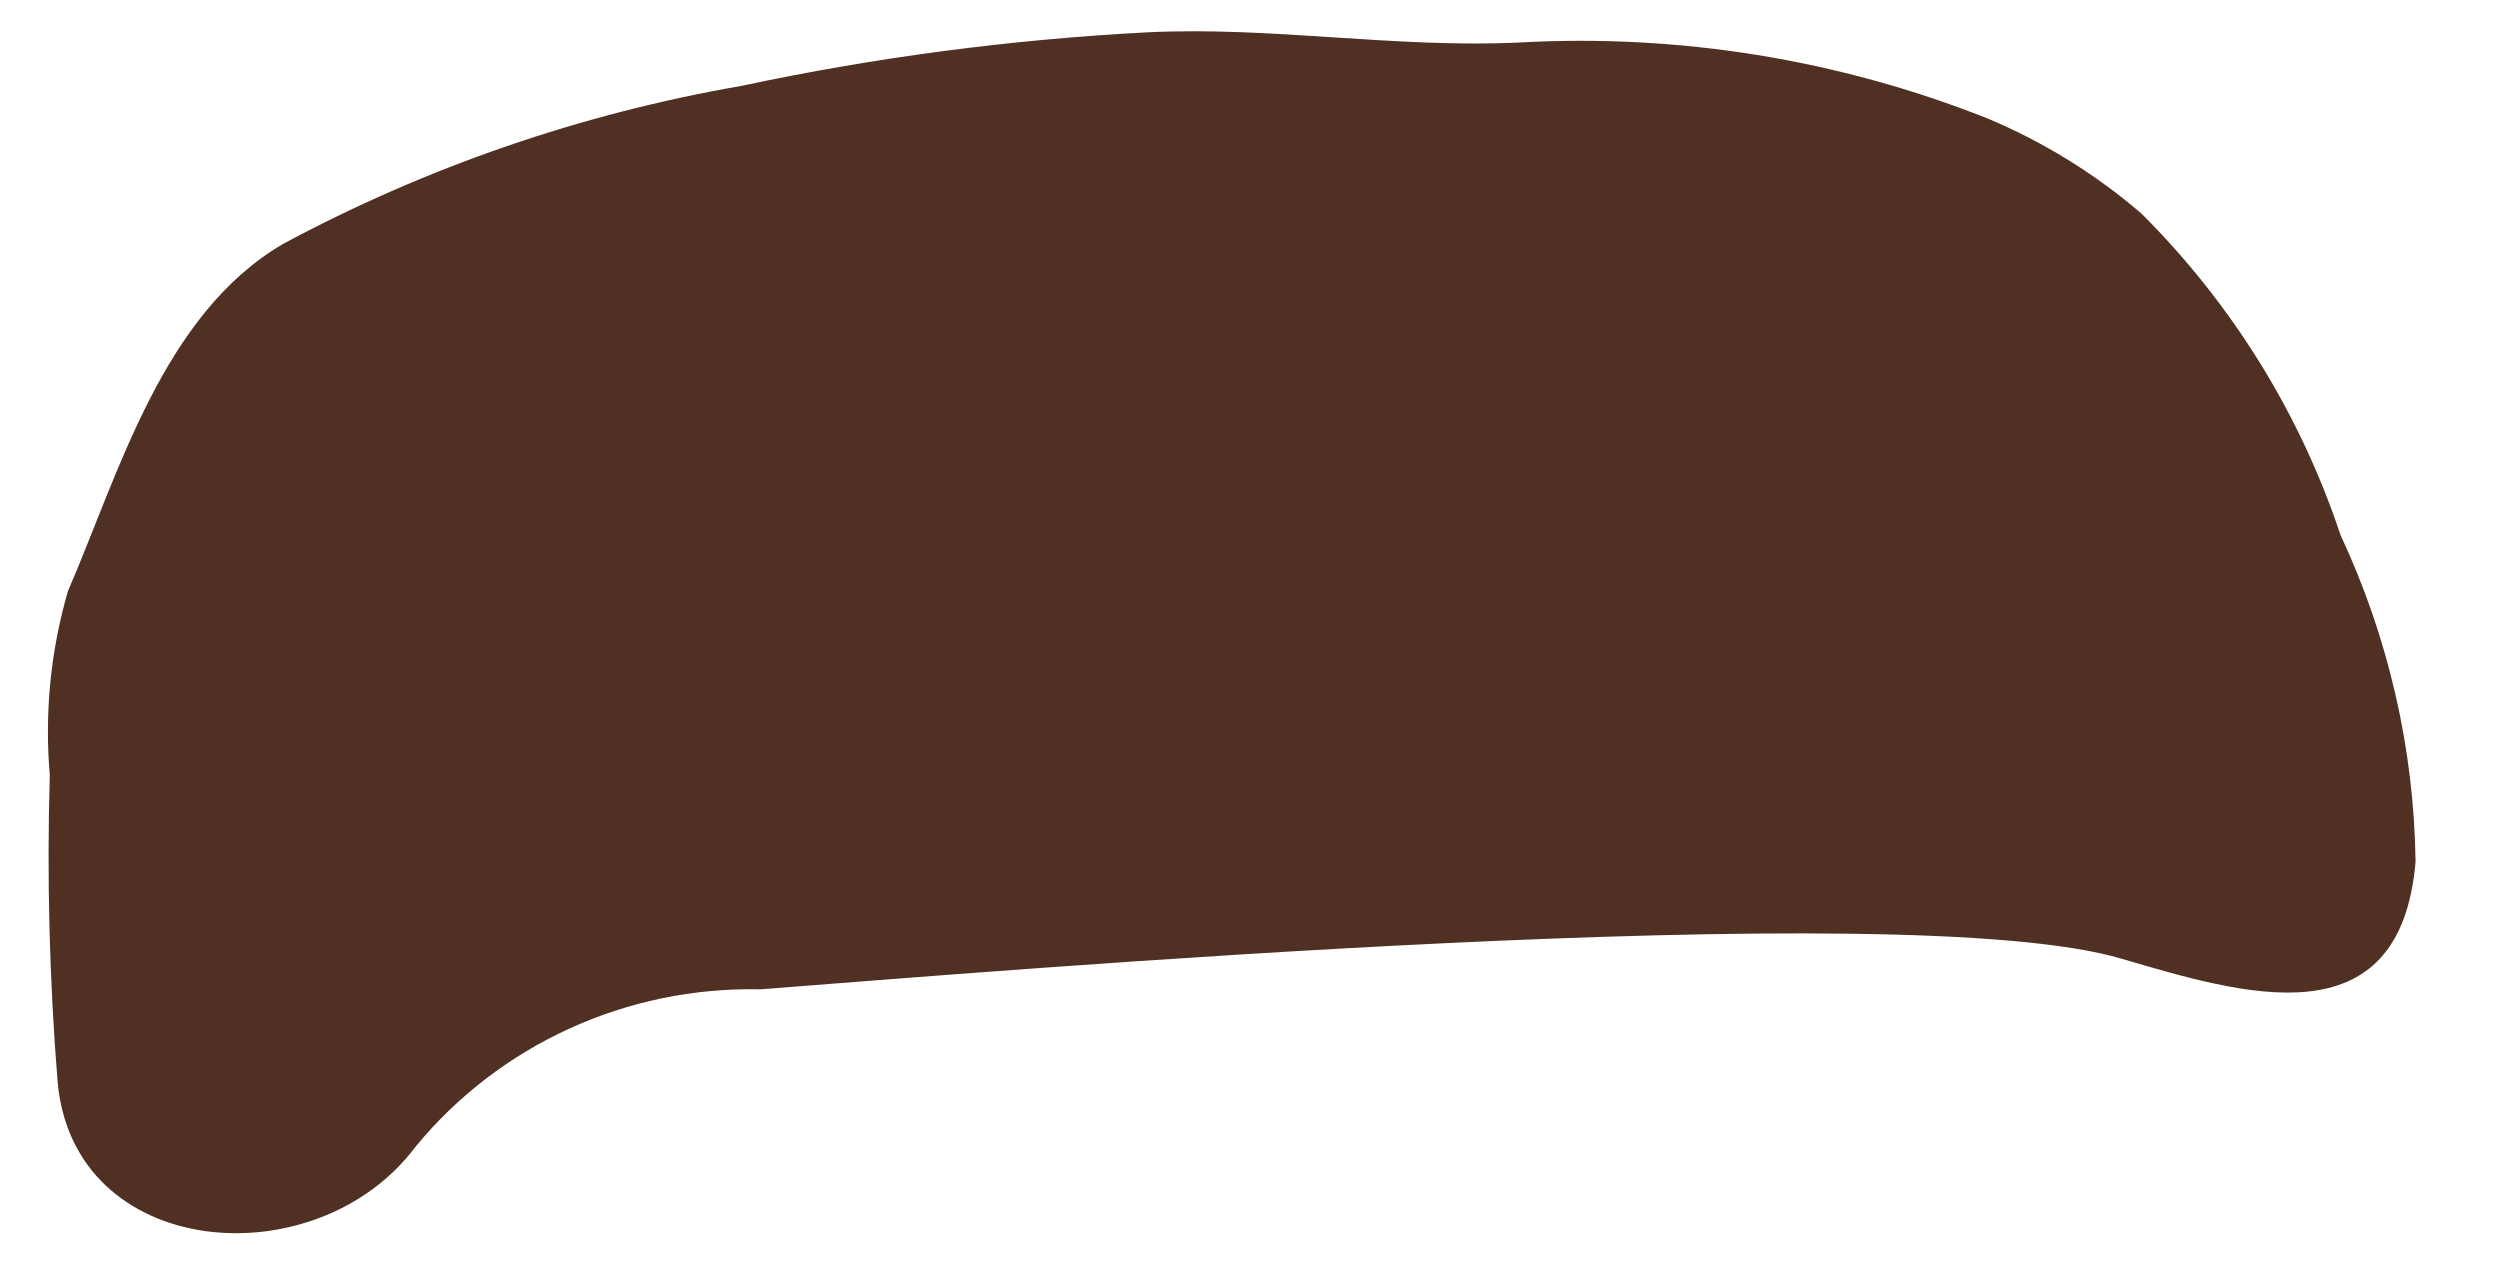 ﻿<?xml version="1.0" encoding="utf-8"?>
<svg version="1.1" xmlns:xlink="http://www.w3.org/1999/xlink" width="49px" height="25px" xmlns="http://www.w3.org/2000/svg">
  <g transform="matrix(1 0 0 1 -822 -691 )">
    <path d="M 45.874 10.487  C 45.086 8.116  43.75 5.958  41.97 4.184  C 41.067 3.408  40.046 2.777  38.944 2.317  C 36.037 1.166  32.909 0.66  29.781 0.833  C 27.347 0.949  24.947 0.516  22.496 0.633  C 19.817 0.773  17.155 1.124  14.534 1.683  C 11.385 2.229  8.348 3.277  5.54 4.785  C 3.191 6.169  2.345 9.237  1.331 11.588  C 0.992 12.757  0.871 13.978  0.976 15.19  C 0.917 17.192  0.968 19.196  1.128 21.192  C 1.433 24.711  6.2 25.077  8.144 22.476  C 9.792 20.471  12.289 19.332  14.905 19.391  C 19.47 19.041  37.338 17.524  41.581 18.791  C 43.93 19.475  47.041 20.459  47.345 16.89  C 47.315 14.678  46.814 12.496  45.874 10.487  Z " fill-rule="nonzero" fill="#4f3023" stroke="none" transform="matrix(1 0 0 1 822 691 )" />
  </g>
</svg>
